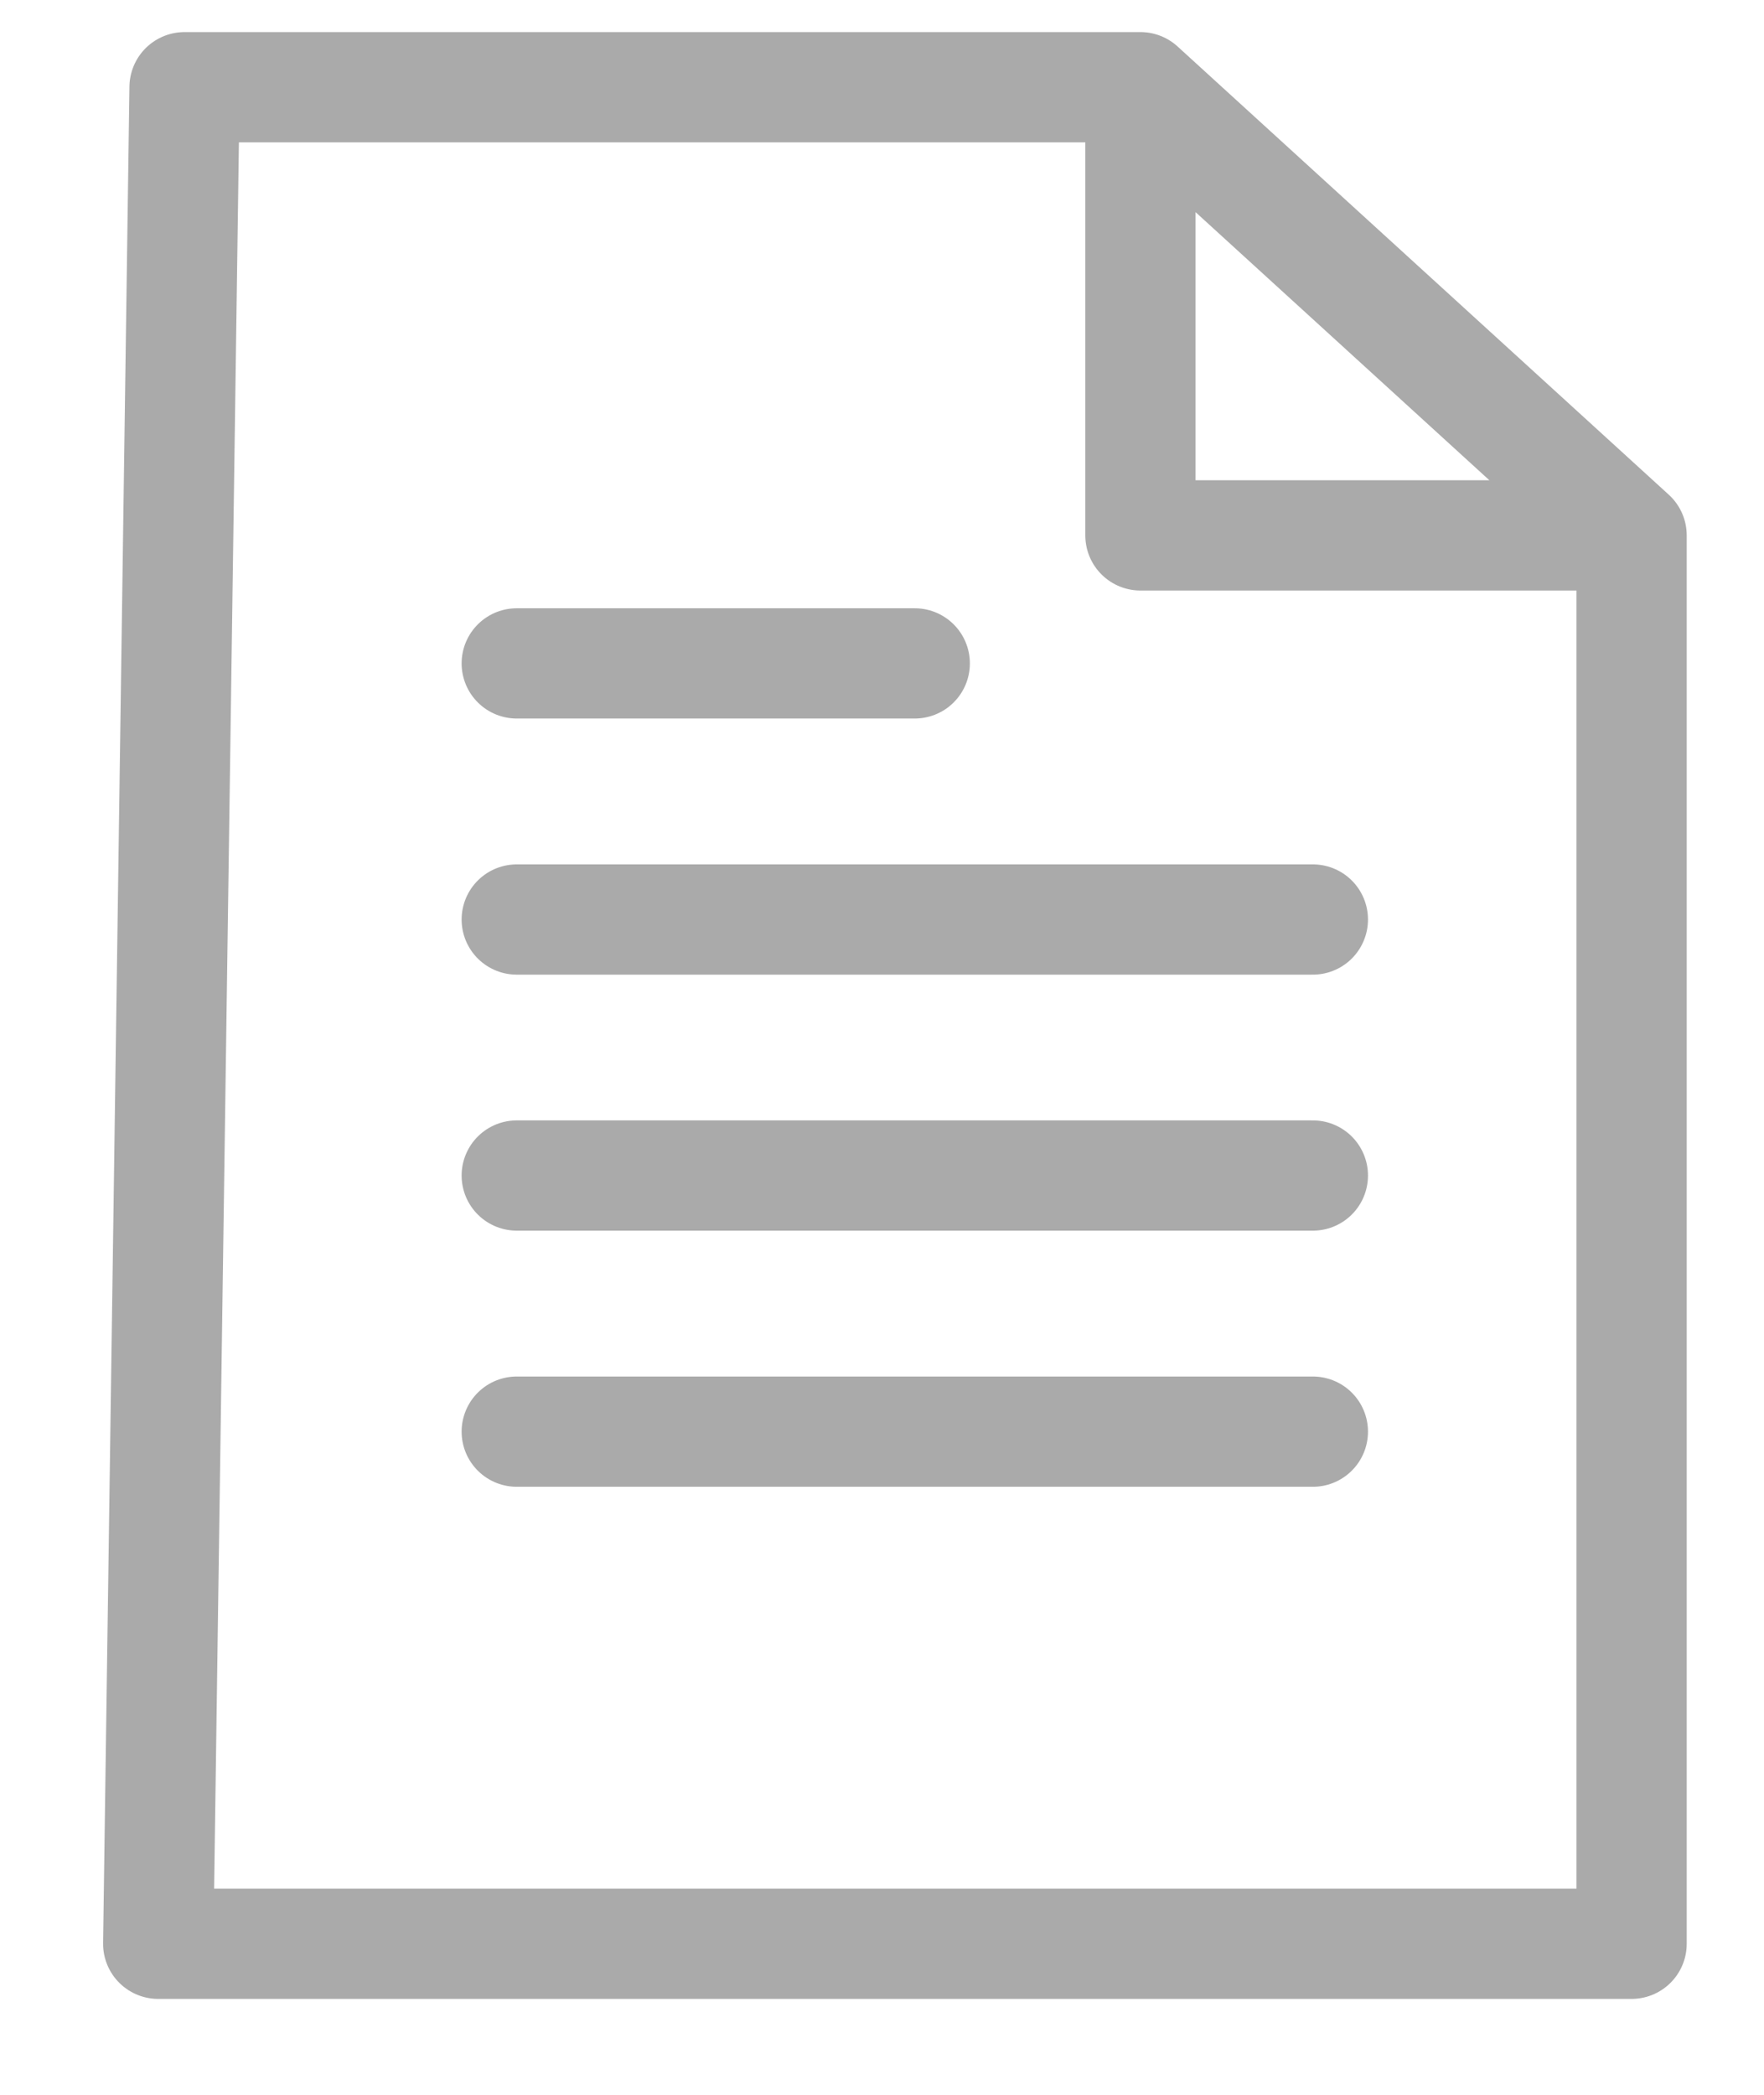 <?xml version="1.0" encoding="UTF-8" standalone="no"?>
<svg width="16px" height="19px" viewBox="0 0 16 19" version="1.1" xmlns="http://www.w3.org/2000/svg" xmlns:xlink="http://www.w3.org/1999/xlink" xmlns:sketch="http://www.bohemiancoding.com/sketch/ns">
    <!-- Generator: Sketch 3.2.2 (9983) - http://www.bohemiancoding.com/sketch -->
    <title>Stroke 1 + Stroke 2</title>
    <desc>Created with Sketch.</desc>
    <defs></defs>
    <g id="Knowledge-Base" stroke="none" stroke-width="1" fill="none" fill-rule="evenodd" sketch:type="MSPage">
        <g id="CLC_KB_Home_v3" sketch:type="MSArtboardGroup" transform="translate(-759, -566)" stroke-linecap="round" stroke="#AAAAAA">
            <g id="Stroke-1-+-Stroke-2" sketch:type="MSLayerGroup" transform="translate(759.5, 566)">
                <path d="M14.299,17.63 L0.935,17.63 L1.174,0.791 L9.844,0.791 L14.299,4.856 L14.299,17.63 L14.299,17.63 Z M9.844,0.791 L9.844,4.856 L14.299,4.856 L9.844,0.791 Z" id="Stroke-1" stroke-linejoin="round" sketch:type="MSShapeGroup"></path>
                <path d="M4.187,6.017 L7.797,6.017 M4.187,8.34 L11.408,8.34 M4.187,10.662 L11.408,10.662 M4.187,12.985 L11.408,12.985" id="Stroke-2" sketch:type="MSShapeGroup"></path>
            </g>
        </g>
    </g>
</svg>